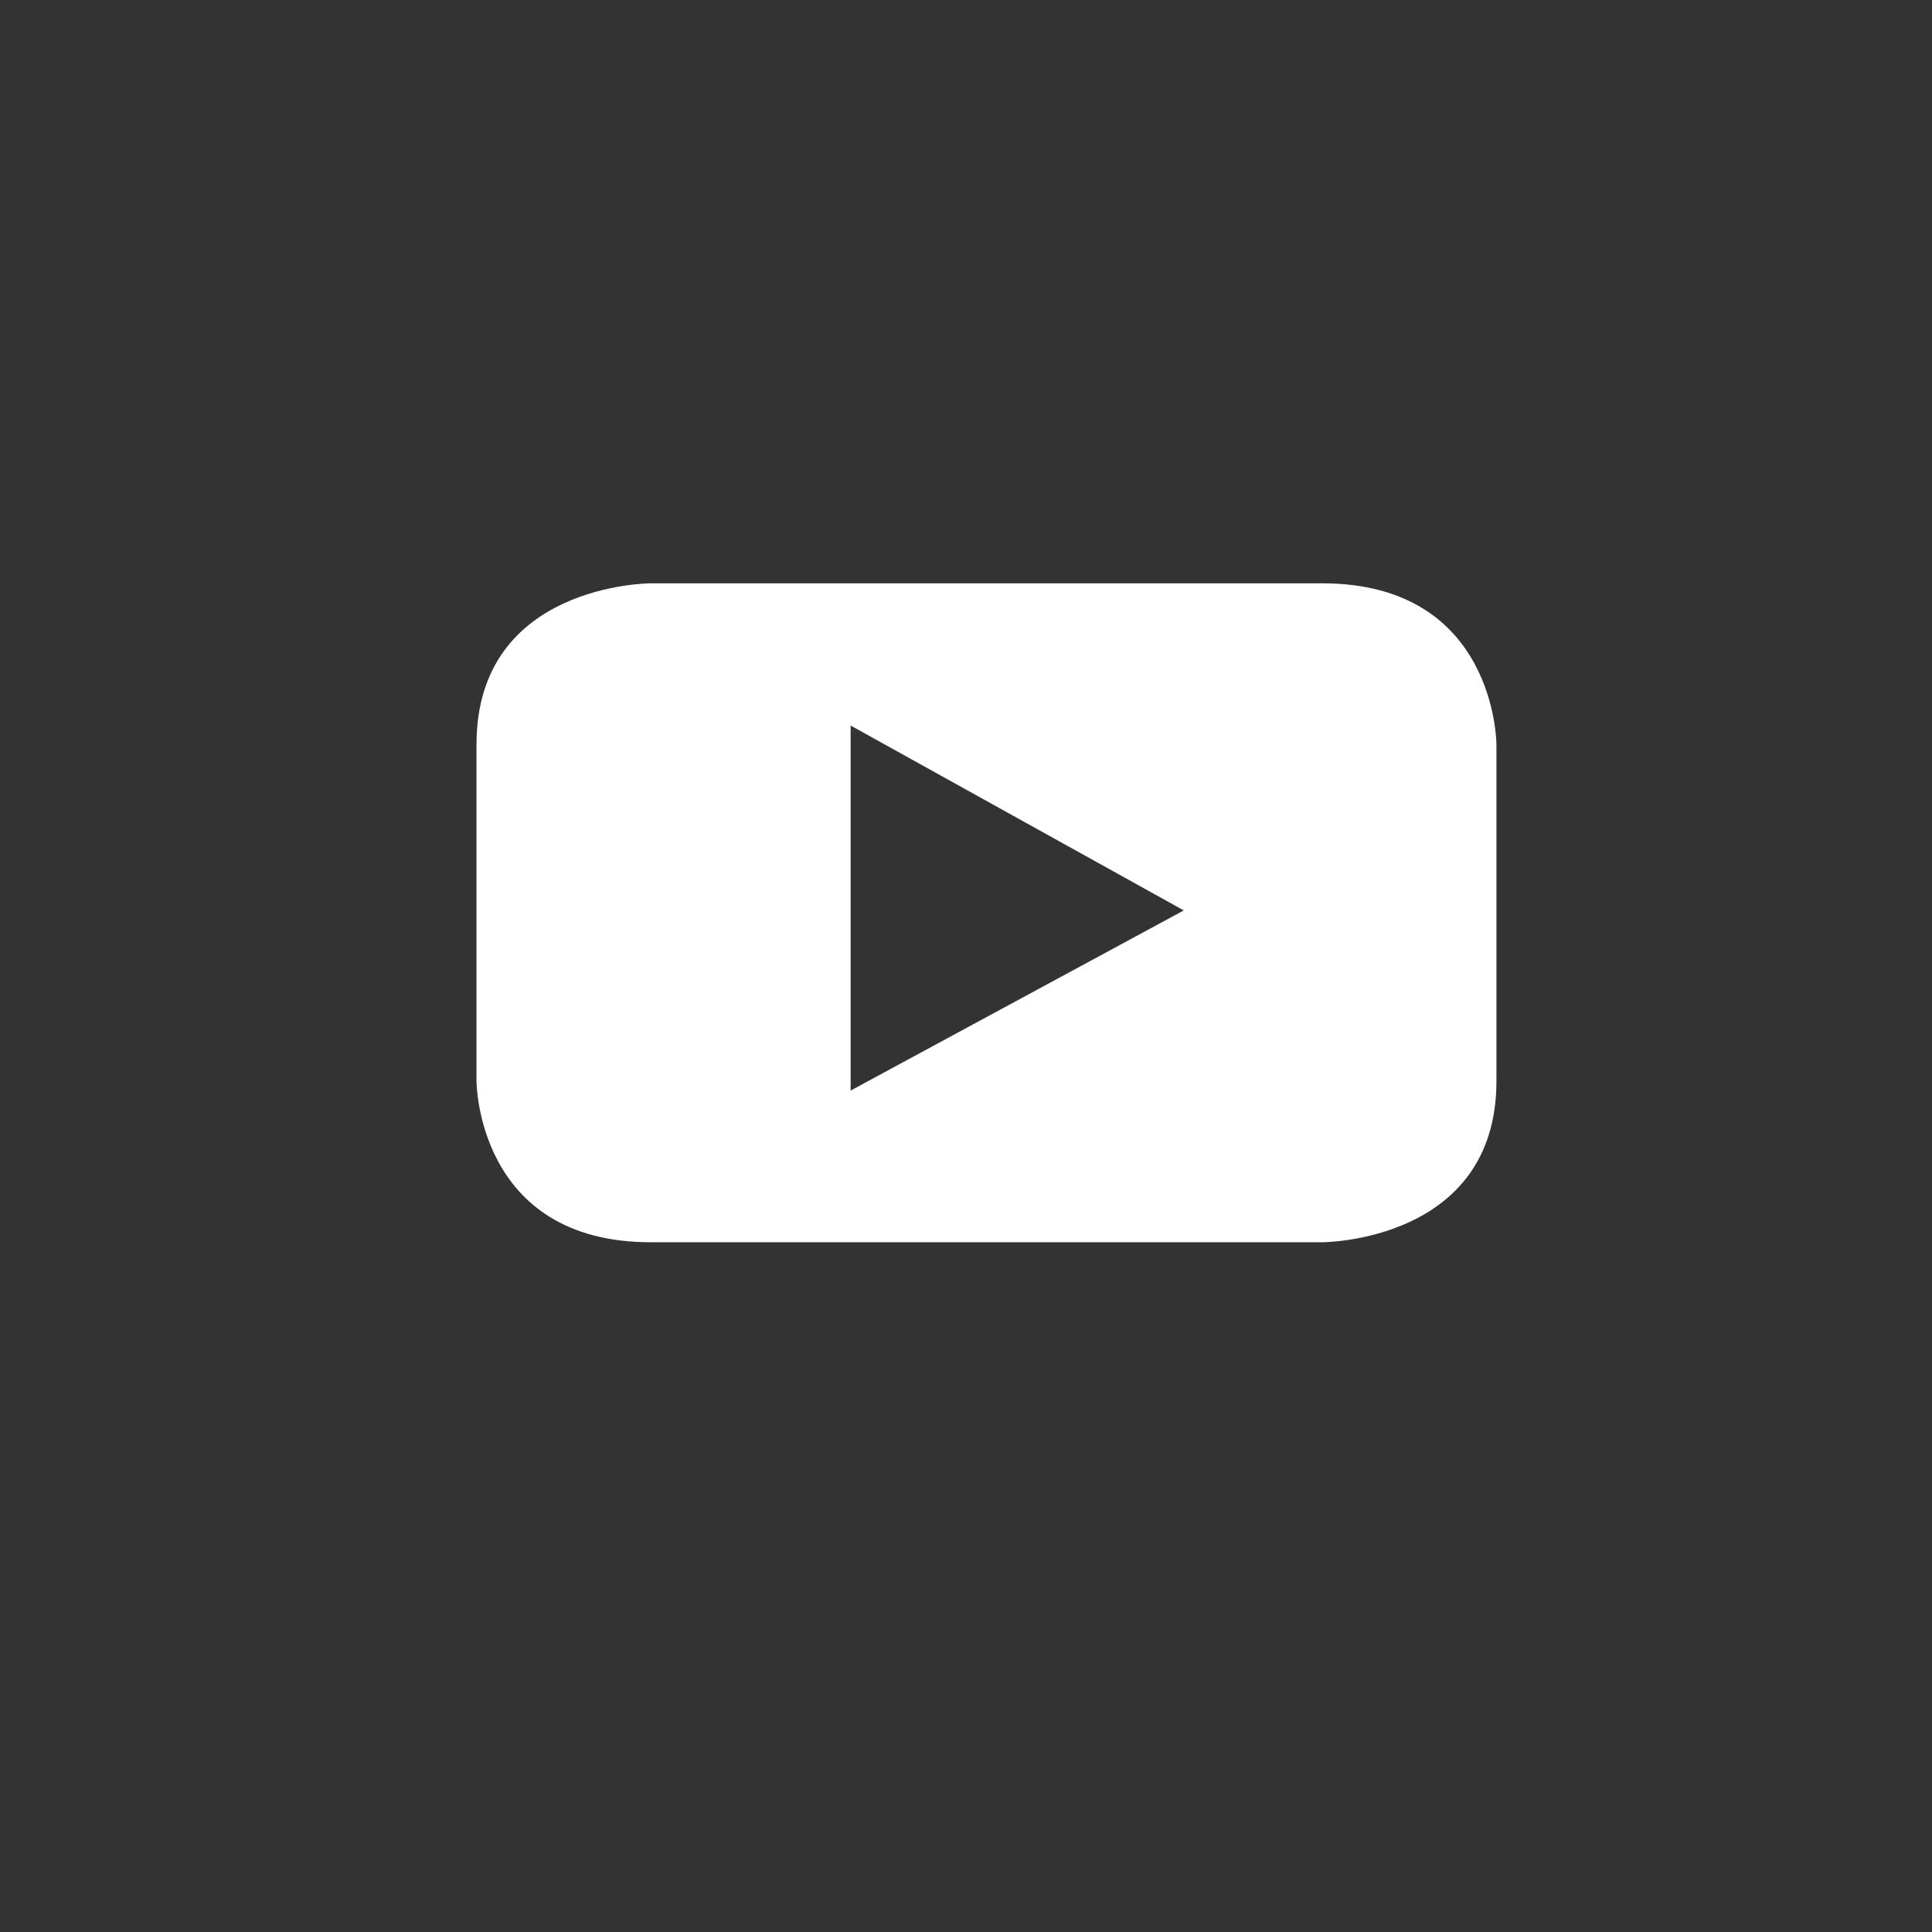 <?xml version="1.0" encoding="UTF-8" standalone="no"?>
<svg
   xmlns:dc="http://purl.org/dc/elements/1.1/"
   xmlns:cc="http://creativecommons.org/ns#"
   xmlns:rdf="http://www.w3.org/1999/02/22-rdf-syntax-ns#"
   xmlns:svg="http://www.w3.org/2000/svg"
   xmlns="http://www.w3.org/2000/svg"
   xmlns:sodipodi="http://sodipodi.sourceforge.net/DTD/sodipodi-0.dtd"
   xmlns:inkscape="http://www.inkscape.org/namespaces/inkscape"
   width="91.44mm"
   height="91.44mm"
   version="1.1"
   style="shape-rendering:geometricPrecision; text-rendering:geometricPrecision; image-rendering:optimizeQuality; fill-rule:evenodd; clip-rule:evenodd"
   viewBox="0 0 9144 9144"
   id="svg15"
   sodipodi:docname="youtube.svg"
   inkscape:version="0.92.4 (5da689c313, 2019-01-14)">
  <rect x="0" y="0" width="9144" height="9144" fill="#333333" stroke="none"/>
  <sodipodi:namedview
     pagecolor="#ffffff"
     bordercolor="#666666"
     borderopacity="1"
     objecttolerance="10"
     gridtolerance="10"
     guidetolerance="10"
     inkscape:pageopacity="0"
     inkscape:pageshadow="2"
     inkscape:window-width="1366"
     inkscape:window-height="705"
     id="namedview17"
     showgrid="false"
     inkscape:zoom="0.68287035"
     inkscape:cx="172.8"
     inkscape:cy="172.8"
     inkscape:window-x="-8"
     inkscape:window-y="-8"
     inkscape:window-maximized="1"
     inkscape:current-layer="svg15" />
  <defs
     id="defs4">
    <style
       type="text/css"
       id="style2">  .fil0 {fill:transparent} .fil1 {fill:#FFFFFF;fill-rule:nonzero}  </style>
  </defs>
  <path
     inkscape:connector-curvature="0"
     id="Shape_12_"
     d="M 7082.515,5116.66 V 3523.645 c 0,0 0,-762.852 -824.765,-762.852 H 3079.98 c 0,0 -824.766,0 -824.766,762.852 v 1593.016 c 0,0 0,762.852 824.766,762.852 h 3177.77 c 0,0 824.765,0 824.765,-762.852 M 5602.789,4308.934 4026.034,5161.534 V 3433.898 l 1576.756,875.037"
     style="stroke-width:233.296;fill:white;" />
</svg>
